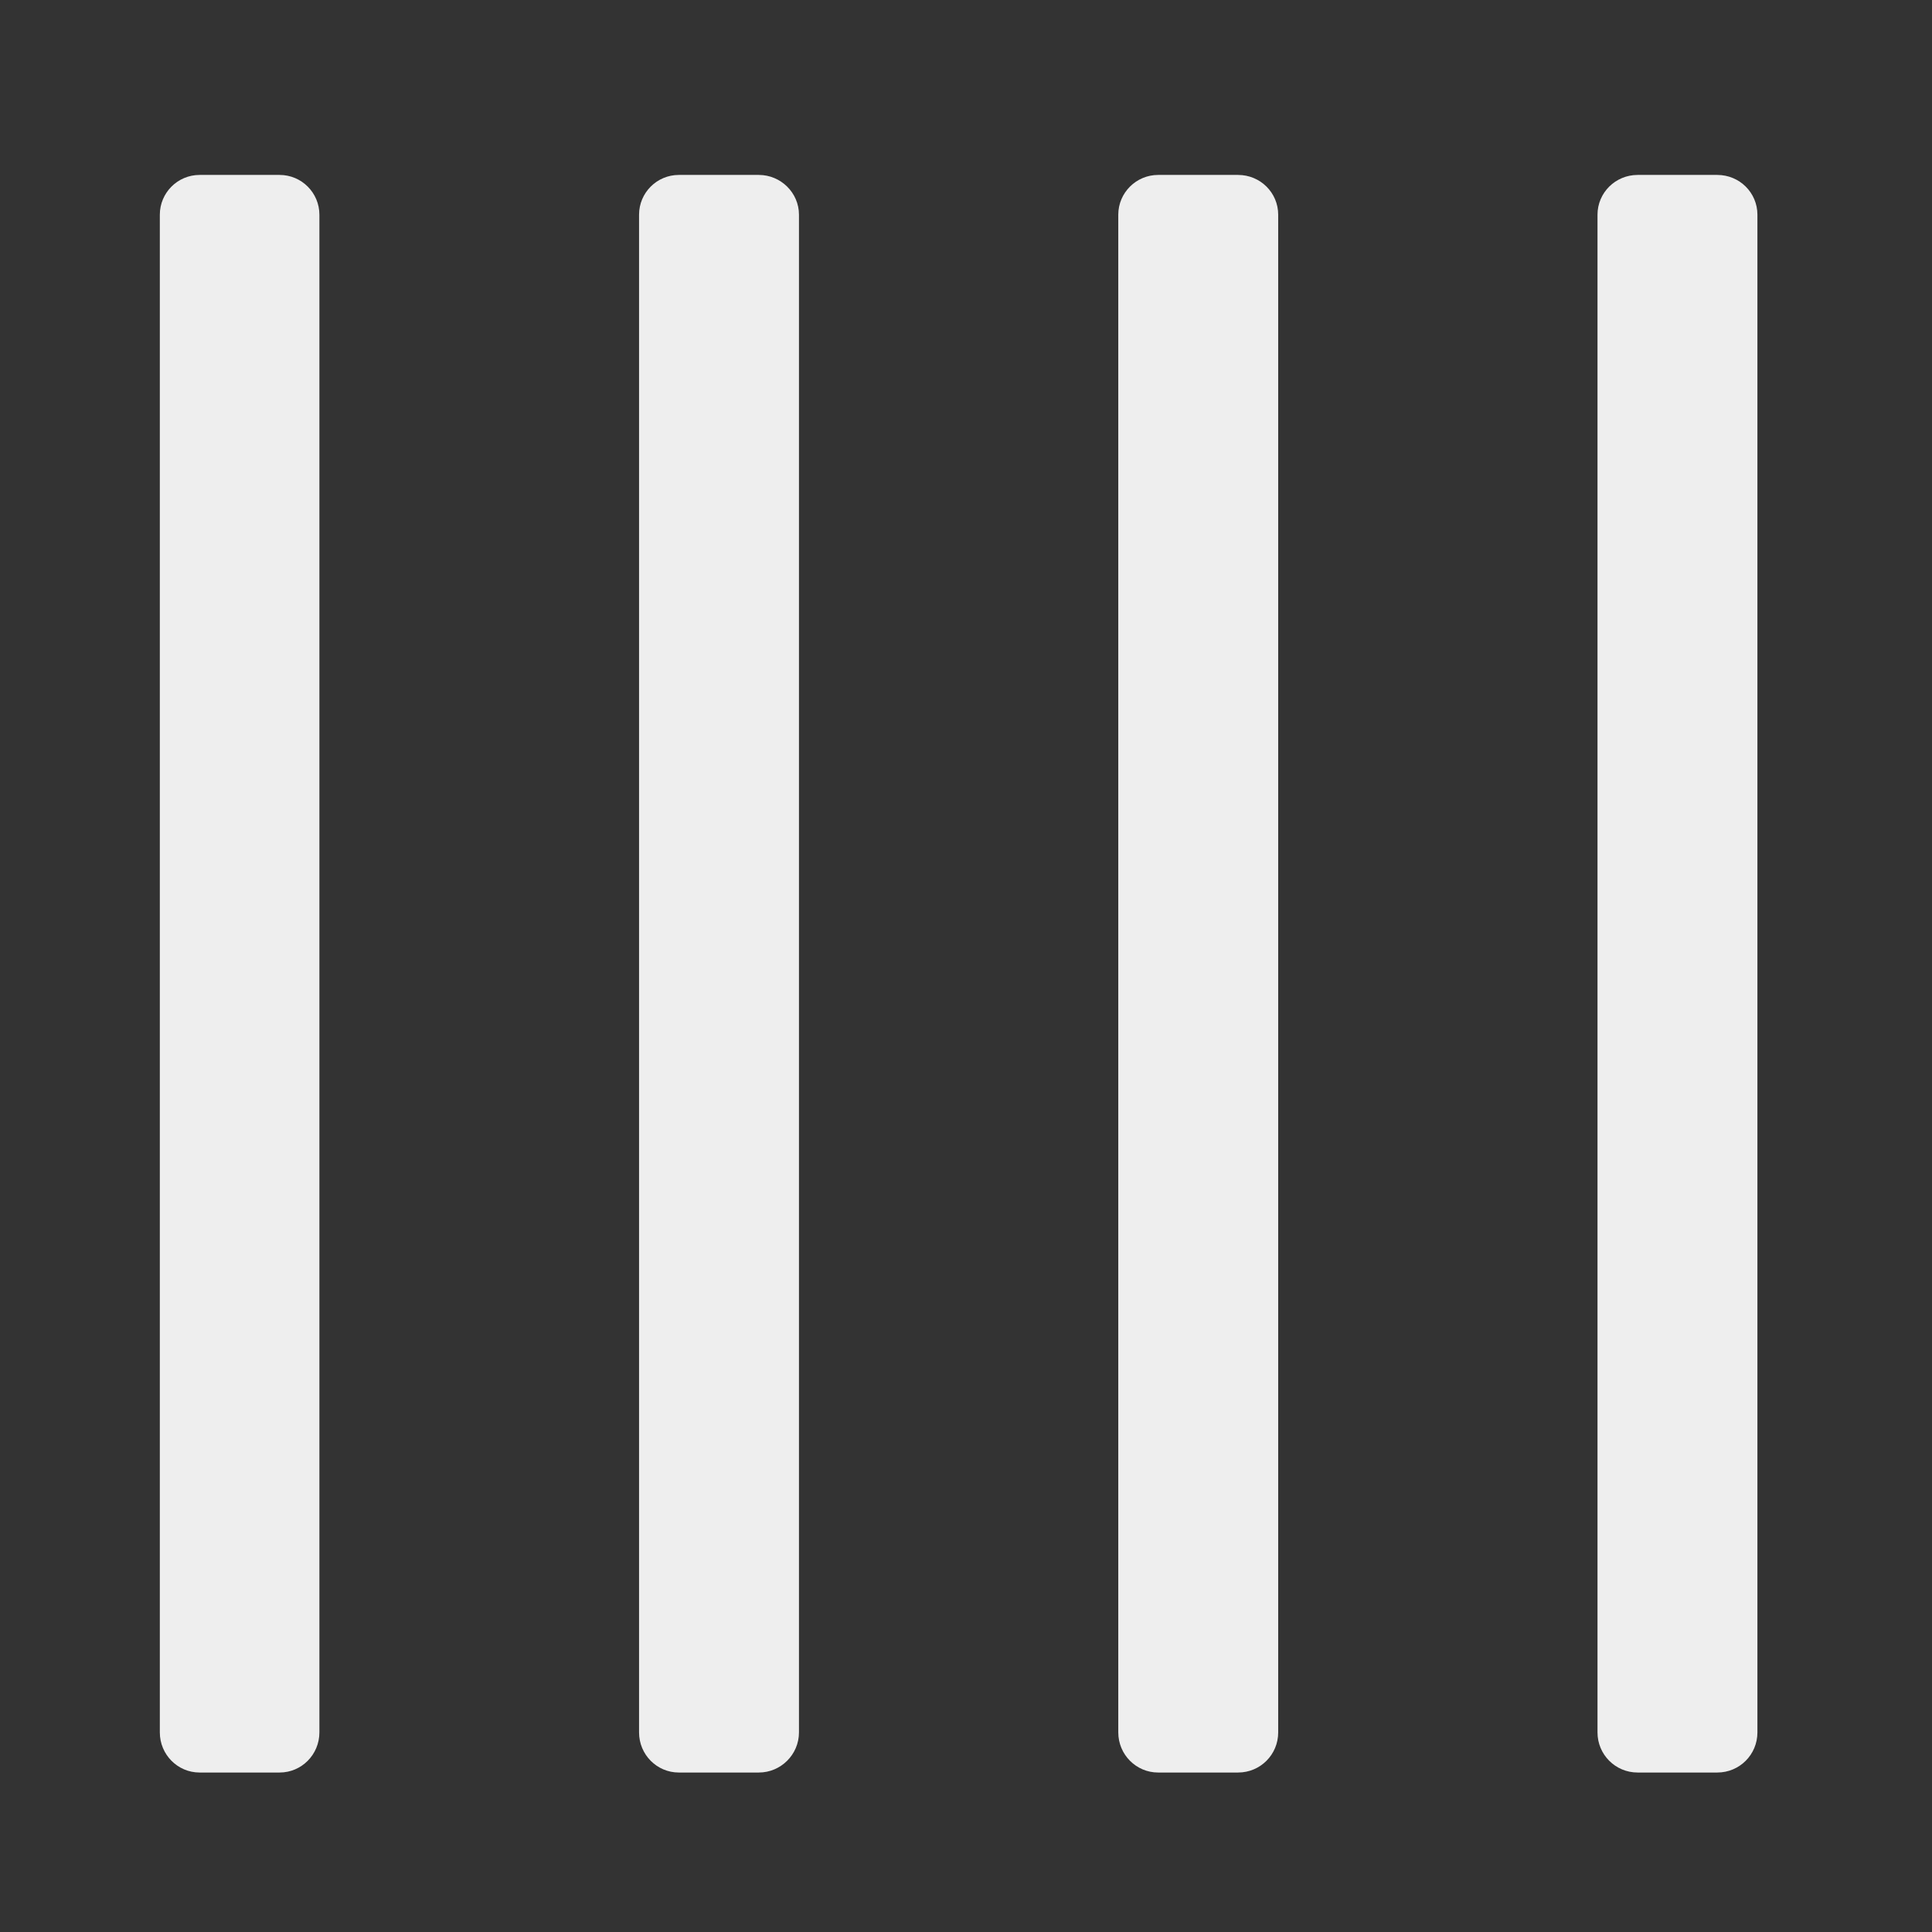 
<svg xmlns="http://www.w3.org/2000/svg" xmlns:xlink="http://www.w3.org/1999/xlink" width="22px" height="22px" viewBox="0 0 22 22" version="1.1">
<rect x="0" y="0" width="22" height="22" fill="#333333" stroke="none"/>
<g id="surface1">
     <defs>
  <style id="current-color-scheme" type="text/css">
   .ColorScheme-Text { color:#eeeeee; } .ColorScheme-Highlight { color:#424242; }
  </style>
 </defs>
<path style="fill:currentColor" class="ColorScheme-Text" d="M 3.637 19.727 L 3.637 2.445 C 3.637 2.195 3.434 1.992 3.184 1.992 L 2.273 1.992 C 2.023 1.992 1.82 2.195 1.82 2.445 L 1.82 19.727 C 1.82 19.98 2.023 20.184 2.273 20.184 L 3.184 20.184 C 3.434 20.184 3.637 19.98 3.637 19.727 Z M 3.637 19.727 "/>
     <defs>
  <style id="current-color-scheme" type="text/css">
   .ColorScheme-Text { color:#eeeeee; } .ColorScheme-Highlight { color:#424242; }
  </style>
 </defs>
<path style="fill:currentColor" class="ColorScheme-Text" d="M 9.098 19.727 L 9.098 2.445 C 9.098 2.195 8.891 1.992 8.641 1.992 L 7.73 1.992 C 7.48 1.992 7.277 2.195 7.277 2.445 L 7.277 19.727 C 7.277 19.98 7.48 20.184 7.73 20.184 L 8.641 20.184 C 8.891 20.184 9.098 19.98 9.098 19.727 Z M 9.098 19.727 "/>
     <defs>
  <style id="current-color-scheme" type="text/css">
   .ColorScheme-Text { color:#eeeeee; } .ColorScheme-Highlight { color:#424242; }
  </style>
 </defs>
<path style="fill:currentColor" class="ColorScheme-Text" d="M 20.012 19.727 L 20.012 2.445 C 20.012 2.195 19.809 1.992 19.555 1.992 L 18.648 1.992 C 18.395 1.992 18.191 2.195 18.191 2.445 L 18.191 19.727 C 18.191 19.98 18.395 20.184 18.648 20.184 L 19.555 20.184 C 19.809 20.184 20.012 19.98 20.012 19.727 Z M 20.012 19.727 "/>
     <defs>
  <style id="current-color-scheme" type="text/css">
   .ColorScheme-Text { color:#eeeeee; } .ColorScheme-Highlight { color:#424242; }
  </style>
 </defs>
<path style="fill:currentColor" class="ColorScheme-Text" d="M 14.555 19.727 L 14.555 2.445 C 14.555 2.195 14.352 1.992 14.098 1.992 L 13.188 1.992 C 12.938 1.992 12.734 2.195 12.734 2.445 L 12.734 19.727 C 12.734 19.98 12.938 20.184 13.188 20.184 L 14.098 20.184 C 14.352 20.184 14.555 19.98 14.555 19.727 Z M 14.555 19.727 "/>
</g>
</svg>
